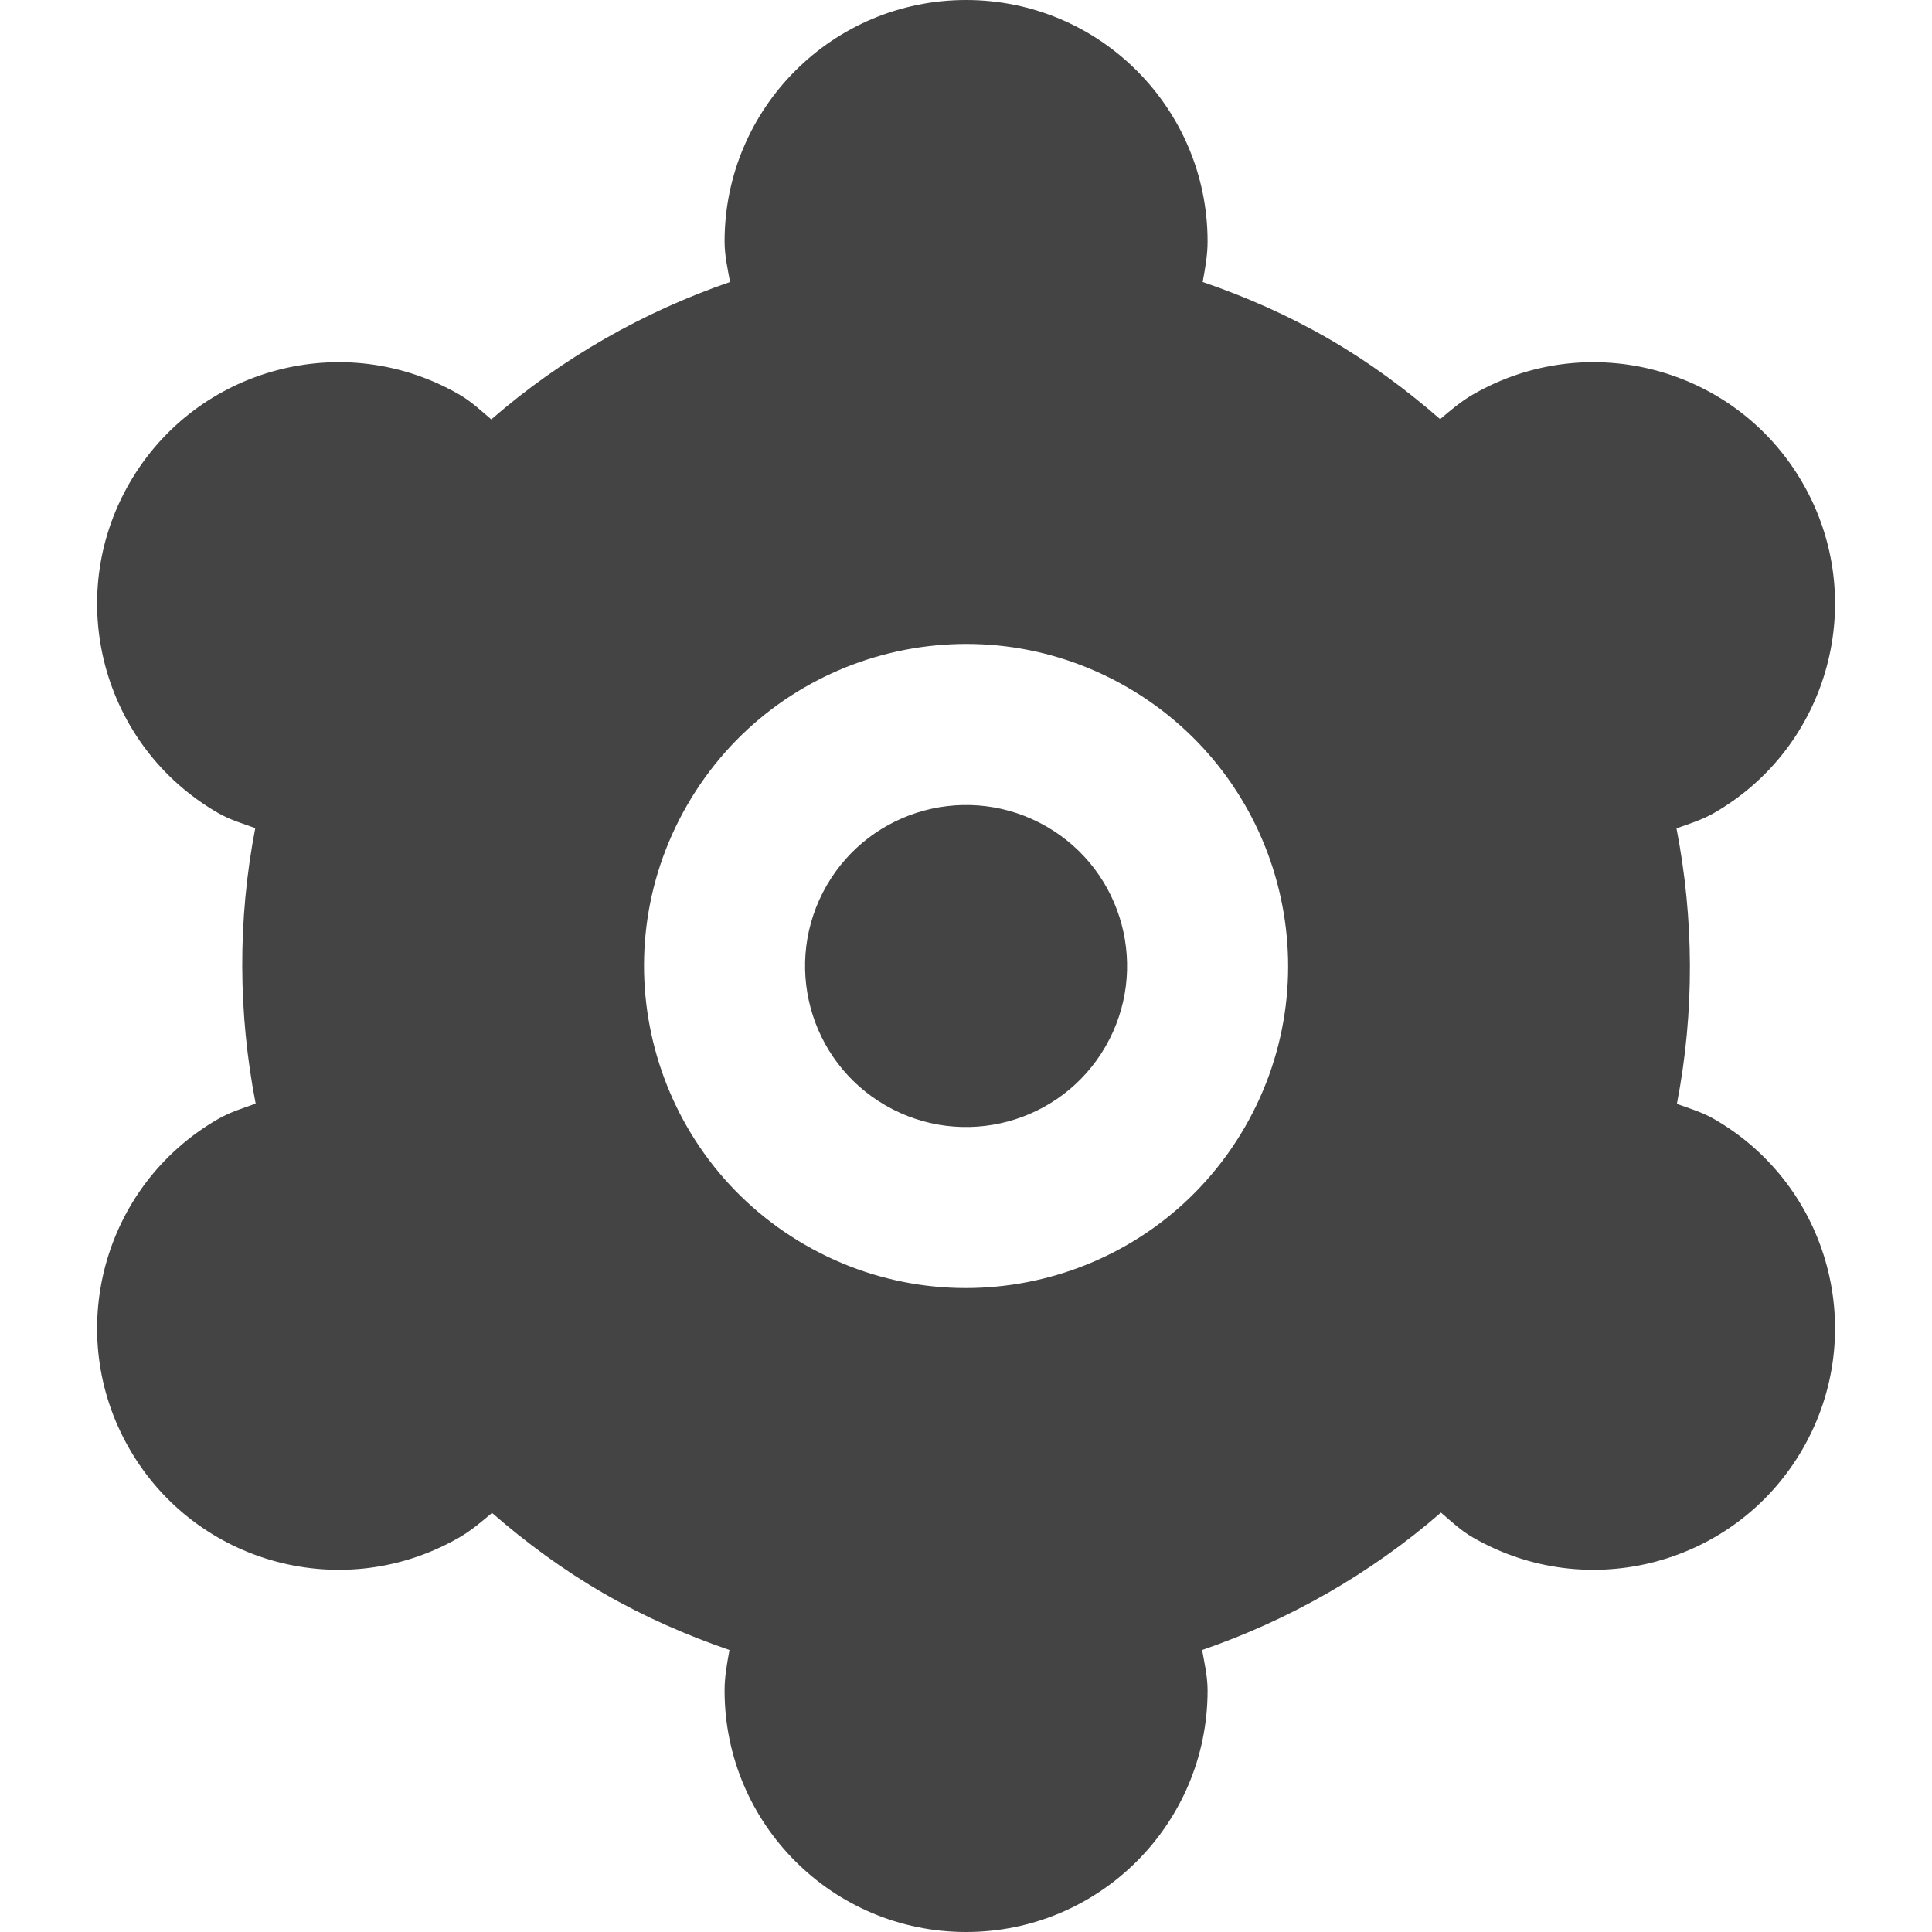 <svg xmlns="http://www.w3.org/2000/svg" xmlns:xlink="http://www.w3.org/1999/xlink" preserveAspectRatio="xMidYMid" width="24" height="24" viewBox="0 0 24 24">
  <defs>
    <style>
      .cls-1 {
        fill: #444;
        fill-rule: evenodd;
      }
    </style>
  </defs>
  <path d="M7.781,21.000 C7.781,20.826 7.812,20.661 7.842,20.497 C7.310,20.314 6.787,20.086 6.281,19.794 C5.775,19.502 5.316,19.163 4.892,18.794 C4.764,18.902 4.637,19.011 4.487,19.098 C3.052,19.927 1.217,19.435 0.389,18.000 C-0.440,16.565 0.052,14.730 1.487,13.902 C1.638,13.815 1.798,13.766 1.956,13.710 C1.739,12.591 1.730,11.430 1.951,10.287 C1.795,10.231 1.636,10.184 1.487,10.098 C0.052,9.270 -0.440,7.435 0.389,6.000 C1.217,4.565 3.052,4.073 4.487,4.902 C4.636,4.988 4.756,5.103 4.883,5.210 C5.761,4.447 6.772,3.874 7.849,3.503 C7.819,3.337 7.781,3.175 7.781,3.000 C7.781,1.343 9.124,0.000 10.781,0.000 C12.438,0.000 13.781,1.343 13.781,3.000 C13.781,3.174 13.750,3.339 13.720,3.503 C14.252,3.685 14.775,3.914 15.281,4.206 C15.787,4.498 16.246,4.837 16.670,5.207 C16.798,5.098 16.925,4.989 17.075,4.902 C18.510,4.073 20.345,4.565 21.173,6.000 C22.002,7.435 21.510,9.270 20.075,10.098 C19.924,10.185 19.764,10.234 19.606,10.290 C19.823,11.409 19.832,12.570 19.611,13.713 C19.767,13.769 19.926,13.816 20.075,13.902 C21.510,14.730 22.002,16.565 21.173,18.000 C20.345,19.435 18.510,19.927 17.075,19.098 C16.926,19.012 16.806,18.898 16.680,18.790 C15.801,19.553 14.790,20.126 13.713,20.497 C13.743,20.663 13.781,20.826 13.781,21.000 C13.781,22.657 12.438,24.000 10.781,24.000 C9.124,24.000 7.781,22.657 7.781,21.000 ZM7.317,10.000 C8.421,8.087 10.868,7.431 12.781,8.536 C14.694,9.641 15.350,12.087 14.245,14.000 C13.141,15.913 10.694,16.569 8.781,15.464 C6.868,14.359 6.212,11.913 7.317,10.000 ZM12.513,13.000 C13.065,12.043 12.738,10.820 11.781,10.268 C10.824,9.716 9.601,10.044 9.049,11.000 C8.497,11.957 8.824,13.180 9.781,13.732 C10.738,14.284 11.961,13.957 12.513,13.000 Z" transform="translate(1.22)" class="cls-1"/>
</svg>
